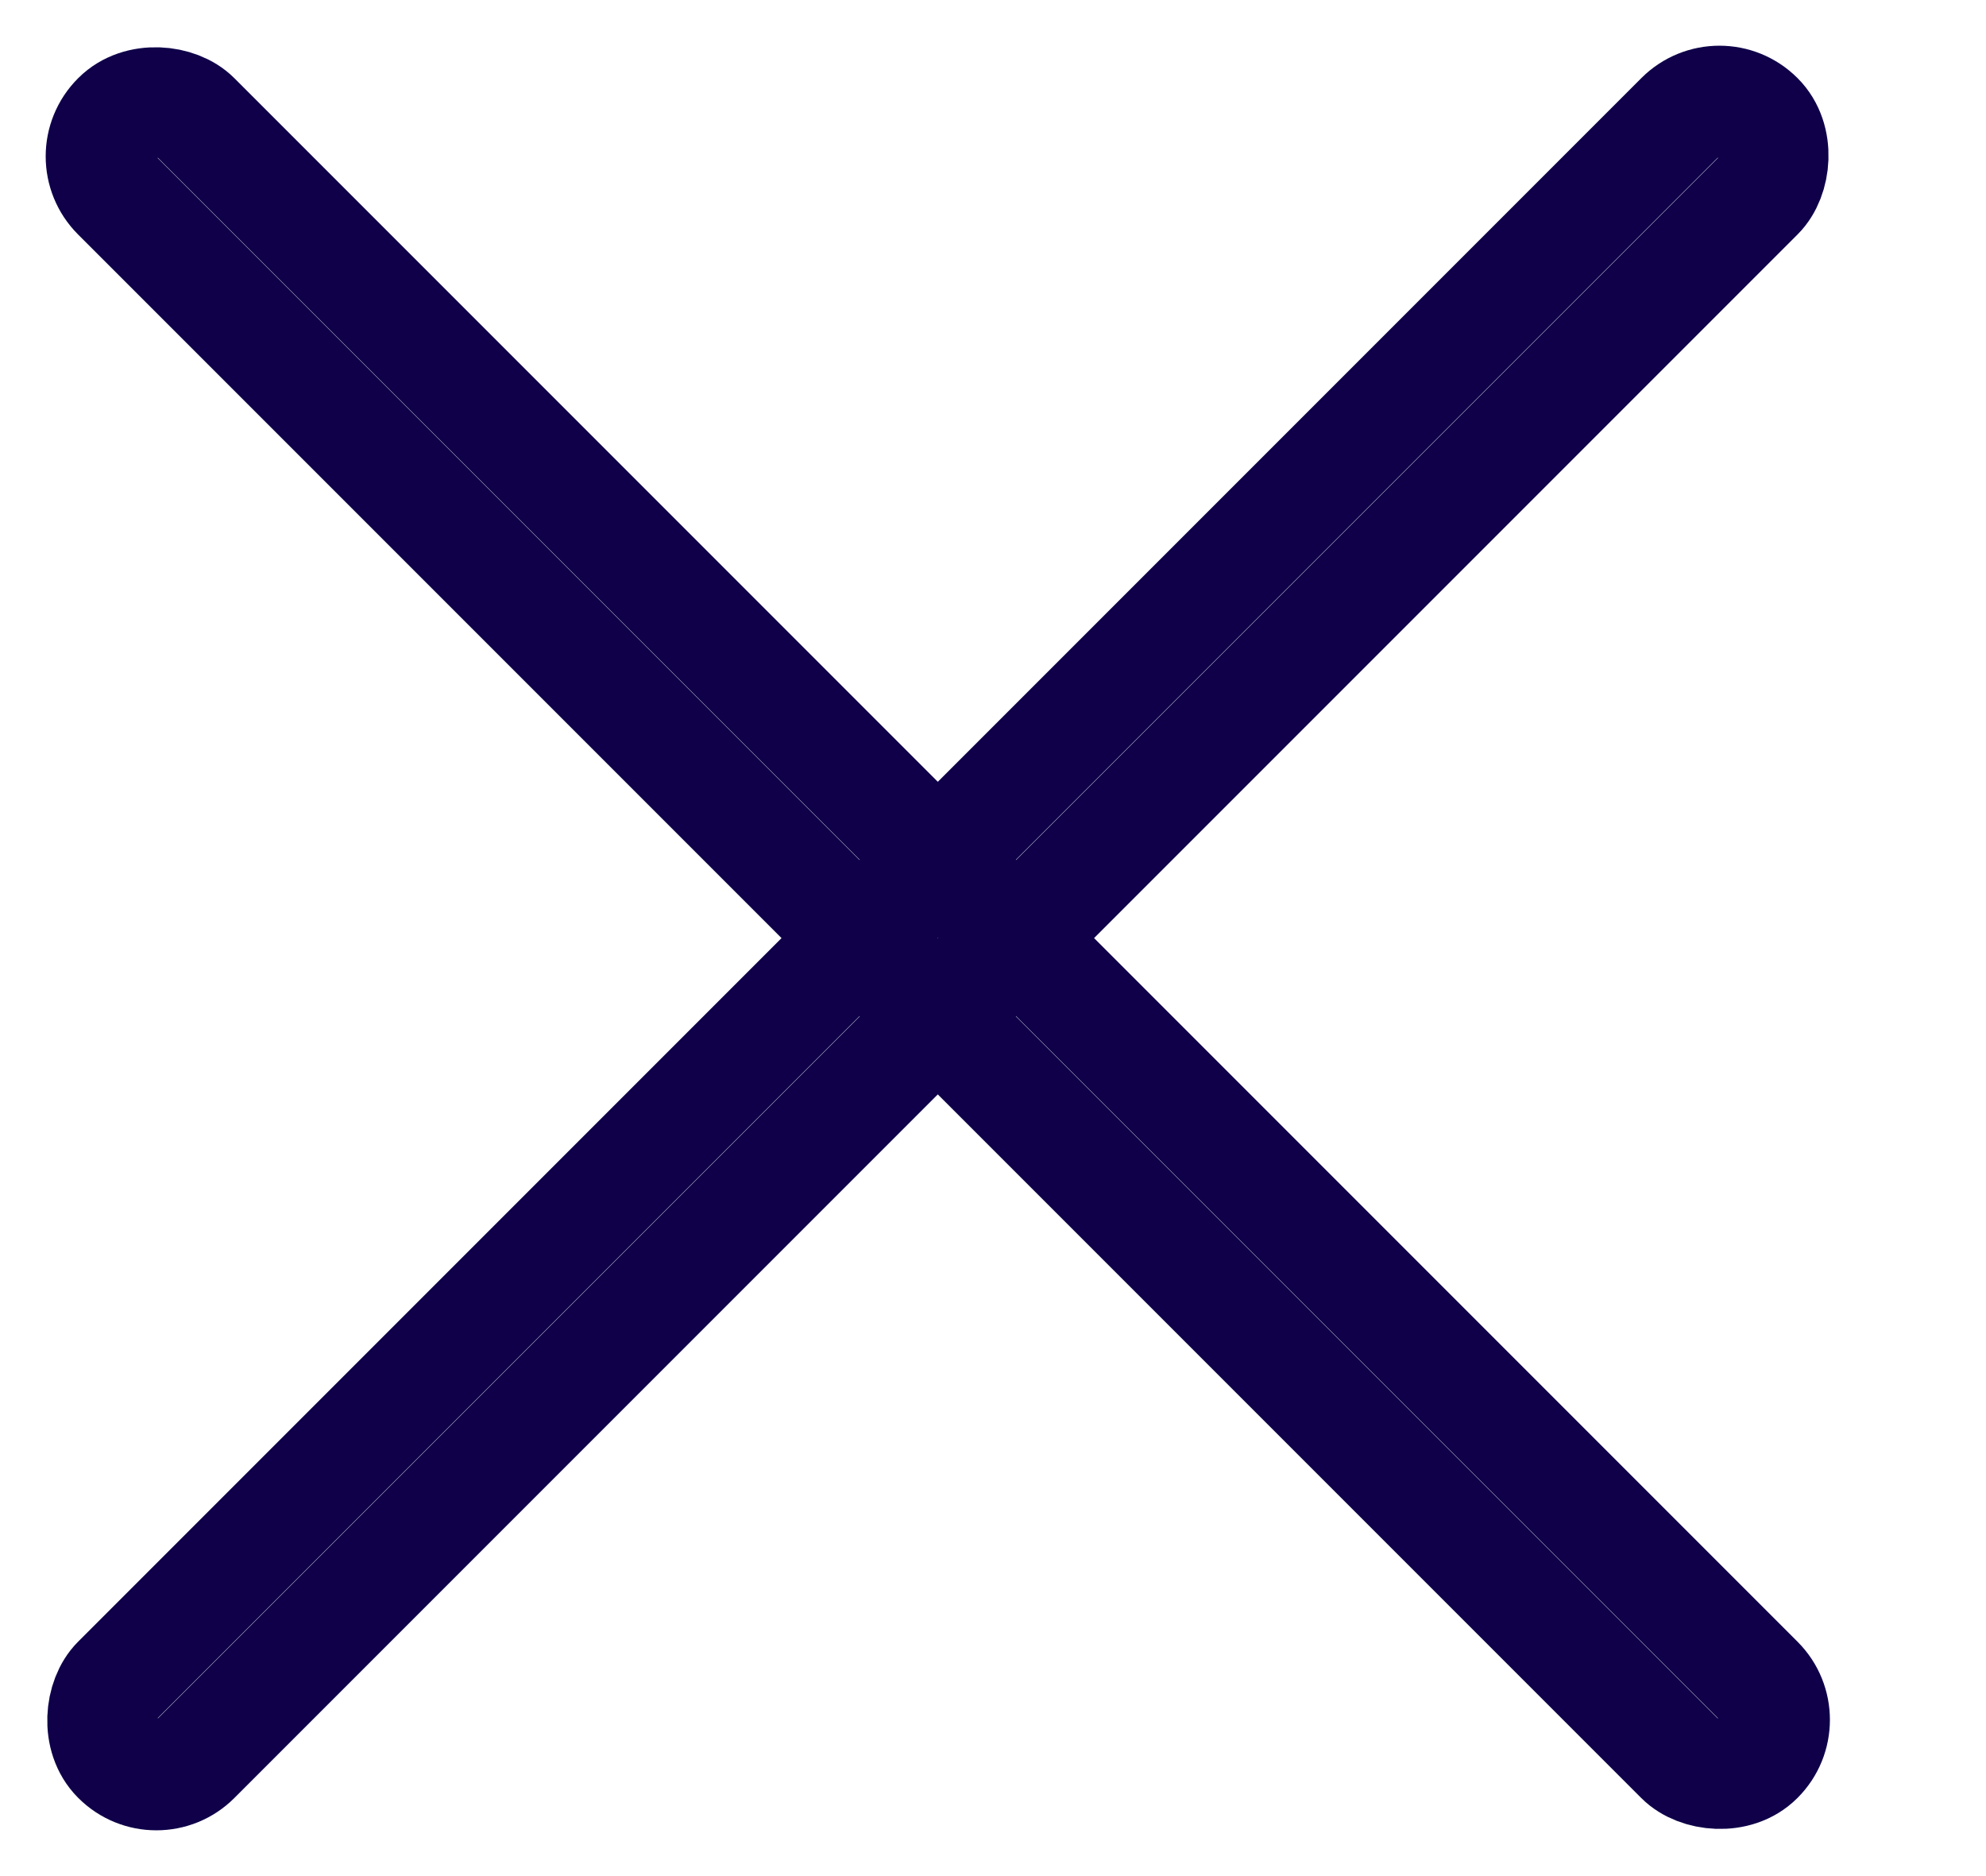 <svg width="18" height="17" viewBox="0 0 18 17" fill="none" xmlns="http://www.w3.org/2000/svg">
<rect x="0.707" y="1.417" width="1.003" height="21.038" rx="0.5" transform="rotate(-45 0.707 1.417)" stroke="#0F0049"/>
<rect x="15.584" y="0.707" width="1.003" height="21.038" rx="0.5" transform="rotate(45 15.584 0.707)" stroke="#0F0049"/>
</svg>
